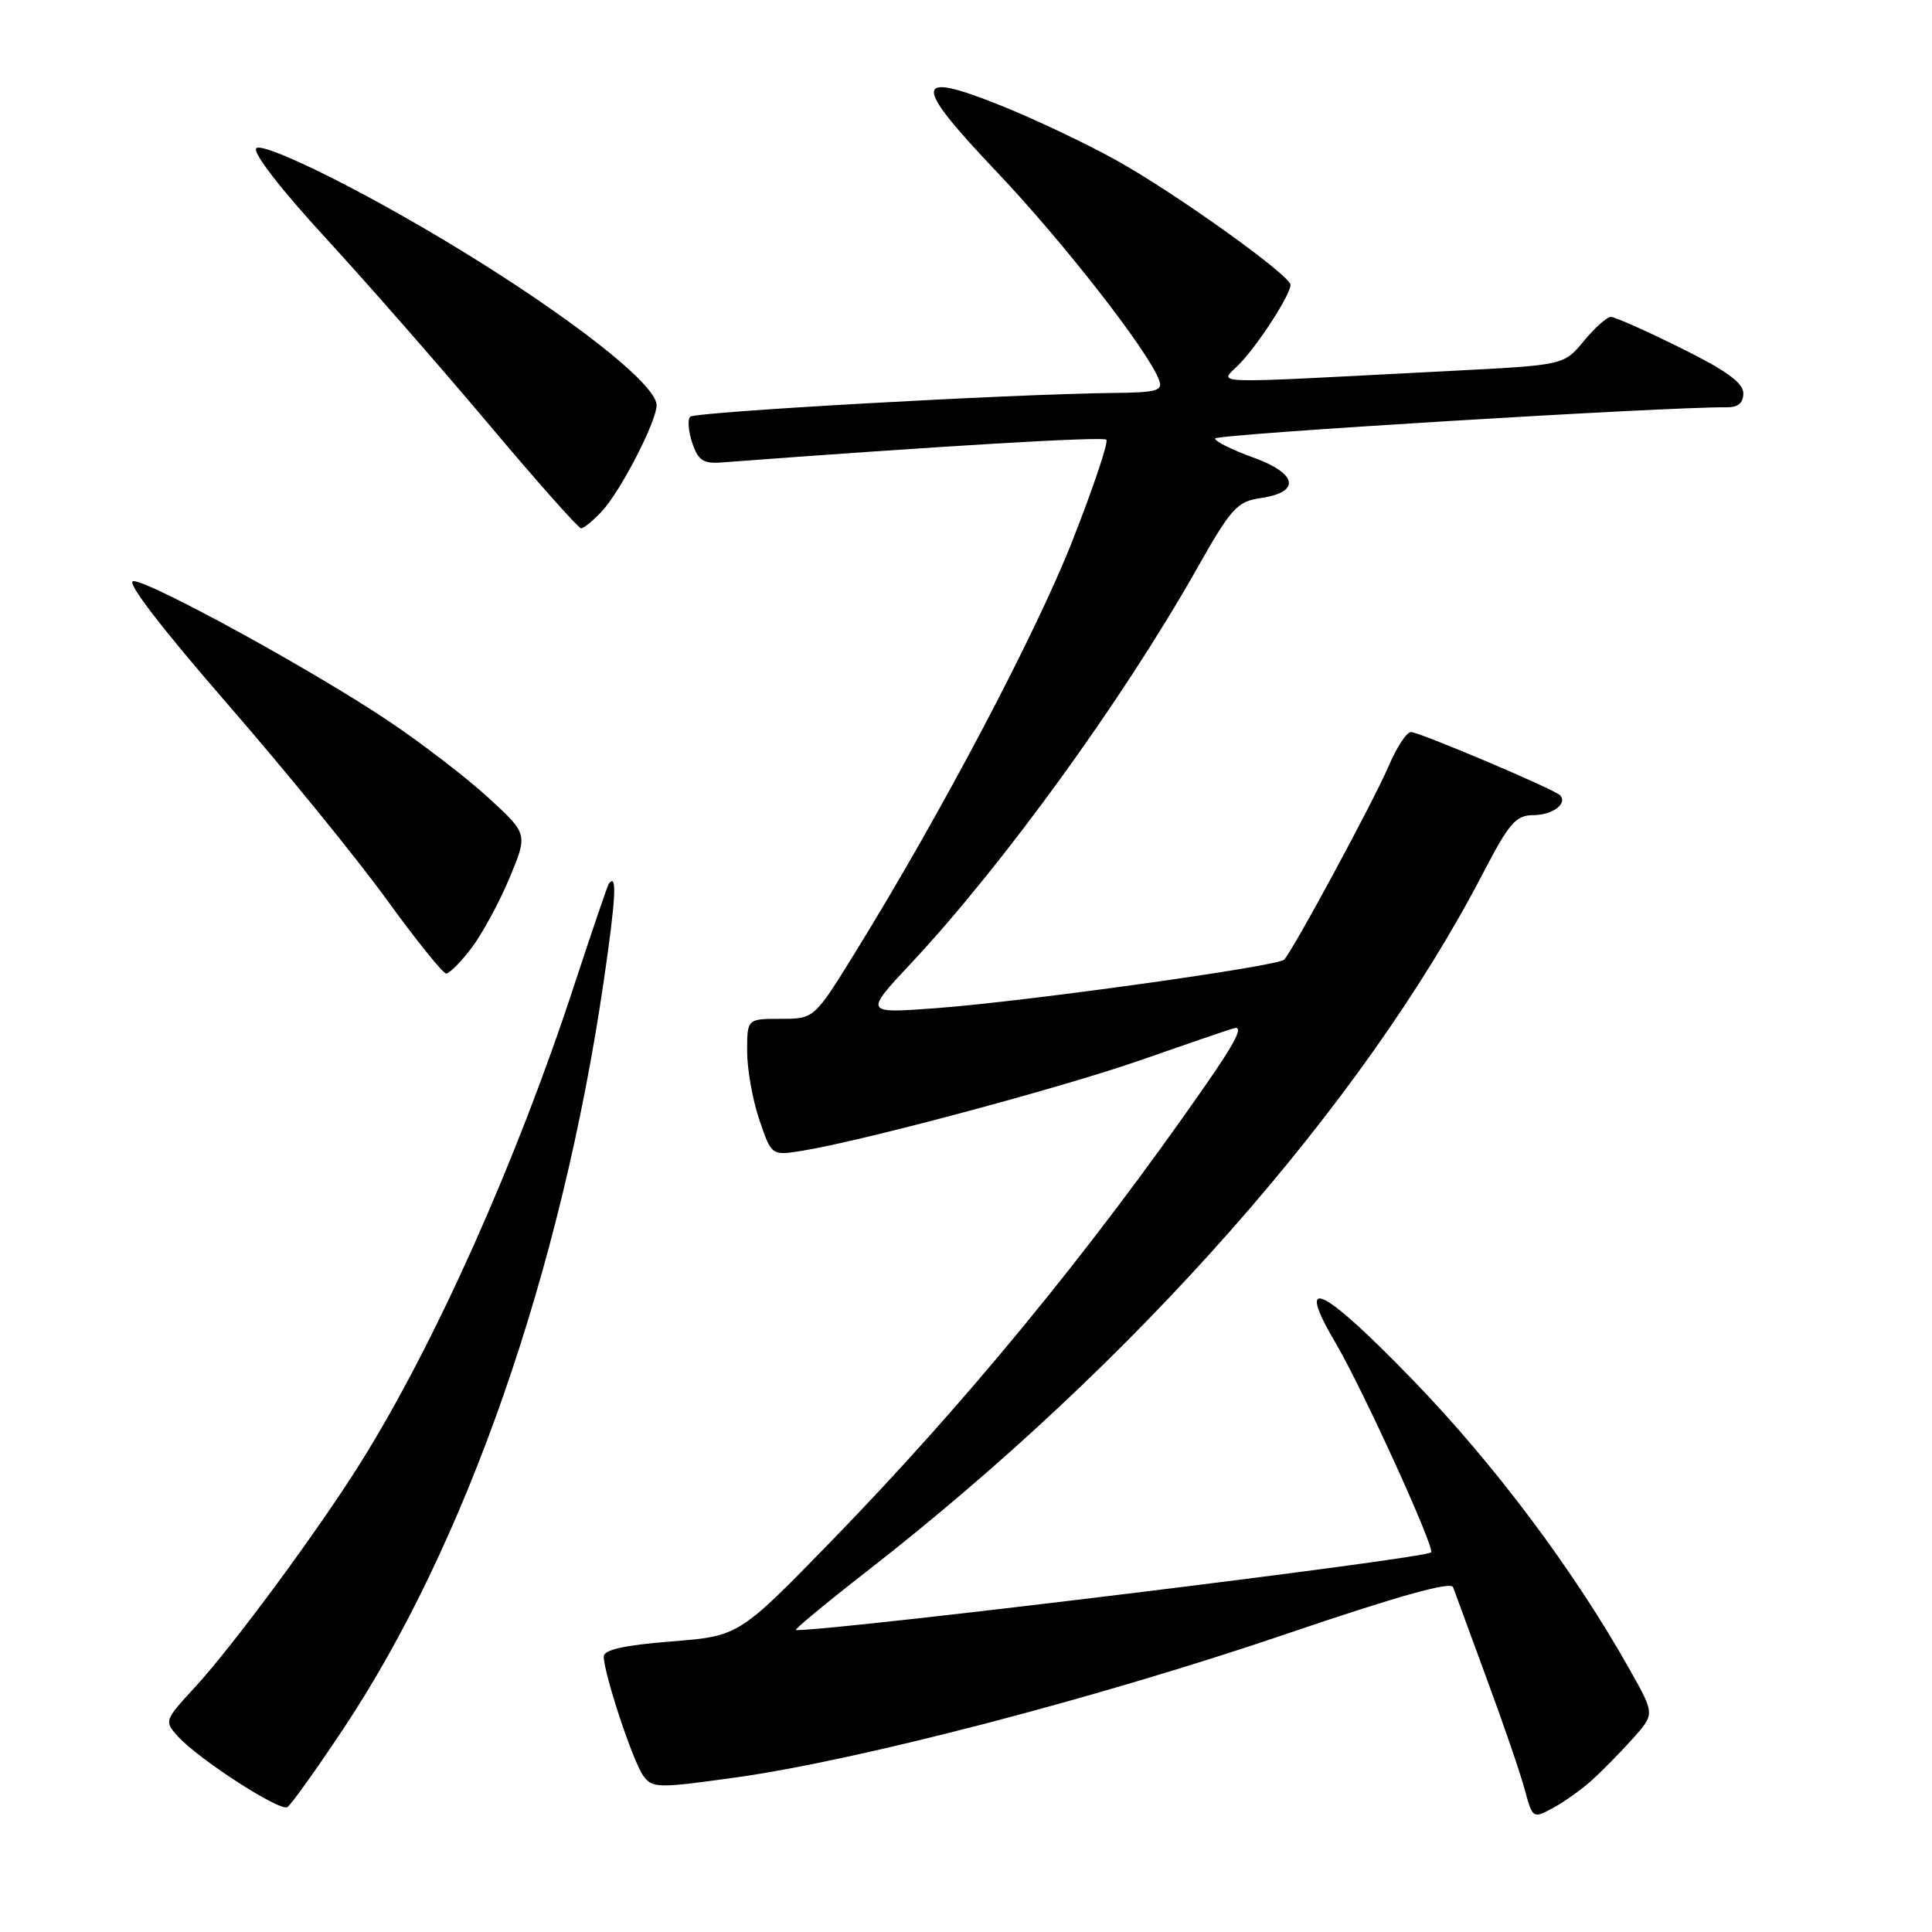 <?xml version="1.0" encoding="UTF-8" standalone="no"?>
<!DOCTYPE svg PUBLIC "-//W3C//DTD SVG 1.1//EN" "http://www.w3.org/Graphics/SVG/1.1/DTD/svg11.dtd" >
<svg xmlns="http://www.w3.org/2000/svg" xmlns:xlink="http://www.w3.org/1999/xlink" version="1.1" viewBox="0 0 256 256">
 <g >
 <path fill="currentColor"
d=" M 211.03 235.80 C 212.42 234.54 214.84 232.06 216.41 230.31 C 219.26 227.12 219.26 227.12 215.99 221.31 C 208.57 208.09 197.99 193.97 187.08 182.72 C 175.11 170.37 171.50 168.68 177.00 178.00 C 180.52 183.96 190.18 205.15 189.63 205.70 C 188.79 206.54 111.49 216.00 105.47 216.00 C 105.13 216.00 109.36 212.49 114.88 208.19 C 150.43 180.52 180.57 146.37 196.50 115.72 C 199.98 109.03 200.85 108.02 203.19 108.01 C 205.74 108.00 207.79 106.45 206.69 105.36 C 205.88 104.54 188.06 97.00 186.95 97.00 C 186.39 97.00 185.05 99.05 183.98 101.56 C 181.96 106.25 171.31 125.99 170.15 127.16 C 169.27 128.05 135.78 132.72 124.00 133.59 C 114.50 134.29 114.50 134.29 120.73 127.63 C 132.93 114.59 148.71 92.81 158.51 75.50 C 163.14 67.31 163.91 66.45 167.04 66.00 C 172.41 65.22 171.95 62.74 166.03 60.61 C 163.26 59.61 161.00 58.49 161.00 58.10 C 161.00 57.54 221.01 53.88 228.75 53.97 C 230.30 53.99 231.00 53.41 231.00 52.11 C 231.00 50.73 228.74 49.09 222.71 46.11 C 218.15 43.85 213.99 42.00 213.46 41.99 C 212.93 41.99 211.32 43.42 209.87 45.18 C 207.24 48.38 207.24 48.38 192.37 49.14 C 158.27 50.89 161.62 51.02 164.37 48.09 C 166.93 45.36 170.99 39.02 171.00 37.75 C 171.00 36.49 155.54 25.44 147.78 21.16 C 143.78 18.95 136.96 15.72 132.63 13.99 C 120.93 9.30 120.83 10.93 132.10 22.80 C 140.85 32.02 152.06 46.38 153.56 50.30 C 154.14 51.79 153.39 52.01 147.36 52.07 C 133.93 52.22 92.10 54.57 91.45 55.22 C 91.09 55.58 91.21 57.14 91.73 58.69 C 92.50 61.00 93.19 61.46 95.58 61.28 C 124.69 59.09 146.16 57.82 146.60 58.26 C 146.90 58.57 144.87 64.62 142.08 71.71 C 137.19 84.12 124.63 107.91 113.29 126.25 C 107.88 135.00 107.88 135.00 103.44 135.00 C 99.00 135.00 99.00 135.00 99.00 139.32 C 99.00 141.70 99.73 145.78 100.62 148.39 C 102.23 153.14 102.23 153.14 106.37 152.47 C 114.35 151.17 140.61 144.14 151.00 140.52 C 156.78 138.50 162.38 136.58 163.45 136.26 C 164.87 135.82 163.82 137.94 159.54 144.08 C 144.26 166.04 127.94 185.91 110.21 204.15 C 97.91 216.79 97.91 216.79 88.96 217.50 C 82.68 218.00 80.00 218.60 80.00 219.50 C 80.00 221.73 83.88 233.45 85.23 235.29 C 86.44 236.96 87.14 236.97 97.51 235.52 C 113.75 233.26 145.55 224.97 170.31 216.55 C 185.15 211.50 192.25 209.51 192.54 210.31 C 192.78 210.97 194.78 216.40 196.98 222.39 C 199.19 228.37 201.47 235.01 202.04 237.14 C 203.07 240.97 203.11 241.00 205.79 239.56 C 207.28 238.76 209.64 237.07 211.03 235.80 Z  M 45.46 229.13 C 61.77 204.64 74.38 168.45 80.00 130.00 C 81.61 118.97 81.79 115.64 80.68 117.08 C 80.51 117.31 78.45 123.35 76.10 130.50 C 68.46 153.84 57.69 177.93 47.89 193.64 C 42.27 202.65 30.90 218.07 25.78 223.62 C 21.79 227.95 21.75 228.07 23.56 230.07 C 26.32 233.11 37.08 240.07 38.08 239.45 C 38.56 239.16 41.88 234.51 45.46 229.13 Z  M 62.46 125.64 C 63.87 123.79 66.13 119.63 67.49 116.39 C 69.95 110.50 69.95 110.50 64.72 105.71 C 61.85 103.07 55.90 98.50 51.50 95.55 C 41.52 88.85 19.90 77.00 17.67 77.00 C 16.63 77.00 21.25 83.04 30.03 93.15 C 37.75 102.03 47.28 113.73 51.20 119.15 C 55.13 124.57 58.70 129.00 59.12 129.00 C 59.55 129.00 61.05 127.49 62.46 125.64 Z  M 79.75 67.75 C 82.24 65.08 87.00 55.85 87.00 53.69 C 87.00 49.98 66.72 35.53 46.68 24.97 C 39.68 21.29 34.49 19.11 33.96 19.64 C 33.42 20.18 37.17 25.03 43.14 31.52 C 48.69 37.56 58.43 48.69 64.79 56.25 C 71.15 63.81 76.64 70.00 77.00 70.00 C 77.36 70.00 78.60 68.99 79.75 67.75 Z "/>
</g>
</svg>